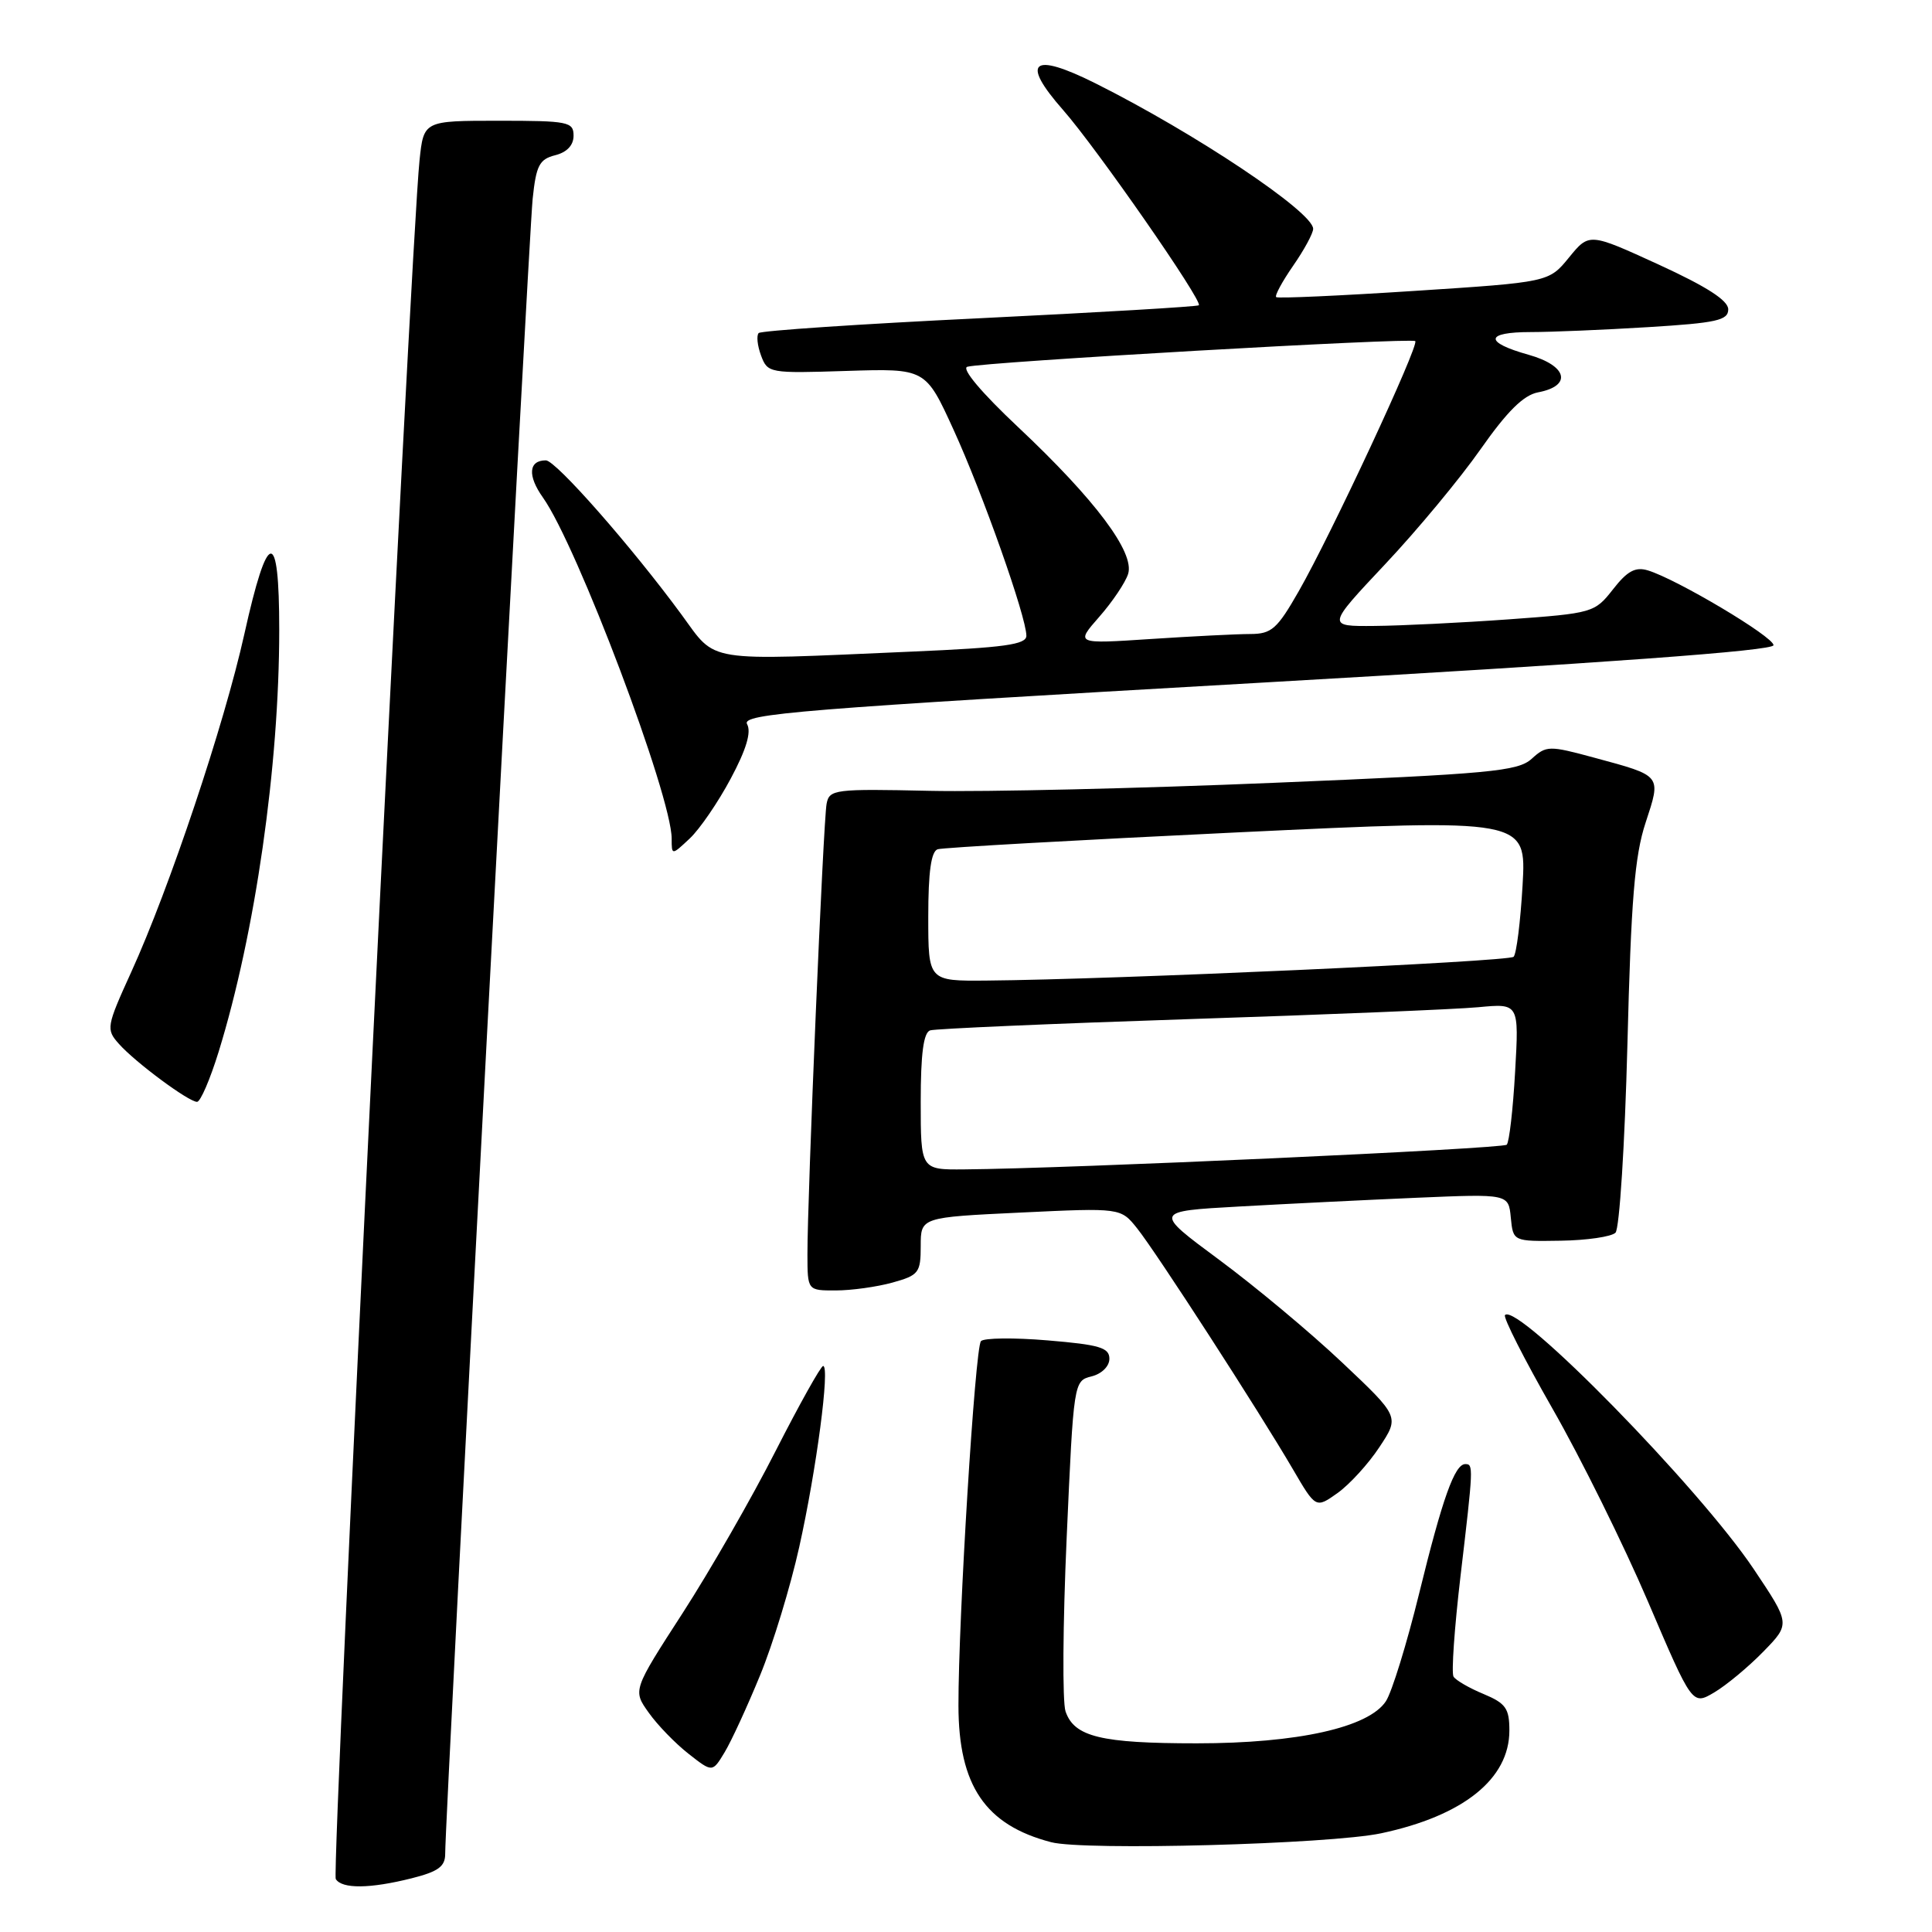 <?xml version="1.0" encoding="UTF-8" standalone="no"?>
<!DOCTYPE svg PUBLIC "-//W3C//DTD SVG 1.1//EN" "http://www.w3.org/Graphics/SVG/1.1/DTD/svg11.dtd" >
<svg xmlns="http://www.w3.org/2000/svg" xmlns:xlink="http://www.w3.org/1999/xlink" version="1.1" viewBox="0 0 256 256">
 <g >
 <path fill="currentColor"
d=" M 54.56 248.88 C 58.08 247.99 59.00 247.32 58.99 245.63 C 58.97 241.10 70.06 31.22 70.58 26.34 C 71.04 21.92 71.47 21.10 73.56 20.57 C 75.12 20.18 76.00 19.25 76.00 17.98 C 76.00 16.14 75.30 16.00 66.07 16.00 C 56.14 16.00 56.14 16.00 55.59 21.25 C 54.40 32.52 43.90 248.03 44.49 248.98 C 45.31 250.31 49.03 250.27 54.56 248.88 Z  M 183.01 242.92 C 193.88 240.61 200.00 235.72 200.00 229.31 C 200.00 226.37 199.53 225.70 196.57 224.46 C 194.68 223.68 192.89 222.64 192.60 222.16 C 192.30 221.68 192.72 215.71 193.52 208.89 C 195.24 194.33 195.25 194.00 194.16 194.00 C 192.75 194.00 191.14 198.52 188.04 211.16 C 186.41 217.80 184.43 224.22 183.64 225.42 C 181.36 228.90 171.93 231.00 158.58 231.00 C 145.89 231.00 142.34 230.14 141.19 226.77 C 140.76 225.52 140.83 215.16 141.34 203.74 C 142.26 183.07 142.28 182.97 144.63 182.38 C 145.99 182.04 147.00 181.04 147.00 180.04 C 147.00 178.57 145.68 178.18 138.84 177.61 C 134.35 177.23 130.36 177.28 129.98 177.71 C 129.20 178.60 126.98 214.55 127.00 226.00 C 127.01 236.60 130.56 241.83 139.28 244.10 C 143.65 245.25 176.18 244.37 183.01 242.92 Z  M 100.71 222.00 C 102.41 217.88 104.74 210.22 105.90 205.00 C 108.18 194.77 110.00 181.00 109.07 181.00 C 108.76 181.01 105.93 186.07 102.78 192.25 C 99.64 198.44 94.09 208.11 90.46 213.73 C 83.84 223.97 83.84 223.97 85.96 226.94 C 87.12 228.58 89.50 231.03 91.24 232.39 C 94.40 234.87 94.40 234.87 96.02 232.18 C 96.91 230.71 99.02 226.12 100.71 222.00 Z  M 233.64 218.86 C 237.24 215.17 237.24 215.17 232.37 207.90 C 225.14 197.11 201.11 172.56 199.42 174.25 C 199.14 174.53 201.97 180.10 205.70 186.63 C 209.44 193.16 215.14 204.68 218.37 212.23 C 224.24 225.97 224.24 225.97 227.14 224.26 C 228.73 223.32 231.66 220.89 233.64 218.86 Z  M 182.78 191.75 C 185.45 187.72 185.45 187.72 177.82 180.52 C 173.62 176.55 166.28 170.43 161.52 166.91 C 152.86 160.50 152.86 160.50 164.18 159.87 C 170.41 159.52 180.99 159.00 187.69 158.71 C 199.89 158.19 199.89 158.19 200.19 161.35 C 200.50 164.50 200.50 164.50 206.80 164.40 C 210.26 164.35 213.53 163.87 214.06 163.34 C 214.59 162.81 215.30 151.60 215.64 138.44 C 216.12 119.28 216.60 113.40 218.05 109.01 C 220.13 102.66 220.27 102.84 211.26 100.40 C 205.25 98.77 204.90 98.78 202.95 100.55 C 201.12 102.20 197.48 102.54 168.70 103.73 C 150.99 104.47 130.52 104.95 123.21 104.79 C 110.59 104.51 109.89 104.60 109.53 106.50 C 109.09 108.73 106.97 158.80 106.99 166.25 C 107.00 171.00 107.00 171.00 110.75 170.99 C 112.81 170.99 116.19 170.52 118.25 169.95 C 121.74 168.98 122.00 168.65 122.00 165.10 C 122.00 161.30 122.00 161.30 135.25 160.67 C 148.50 160.04 148.50 160.04 150.68 162.77 C 153.21 165.93 166.88 187.08 171.32 194.69 C 174.35 199.88 174.35 199.88 177.24 197.83 C 178.82 196.70 181.32 193.97 182.78 191.75 Z  M 28.97 139.37 C 33.82 123.67 37.00 101.51 37.00 83.46 C 37.00 69.80 35.49 69.99 32.37 84.05 C 29.72 95.98 22.44 117.73 17.39 128.80 C 14.10 136.03 14.04 136.39 15.74 138.30 C 17.88 140.73 24.99 146.00 26.11 146.00 C 26.56 146.00 27.84 143.02 28.97 139.37 Z  M 96.83 103.16 C 98.89 99.31 99.58 97.00 98.99 95.95 C 98.23 94.58 105.89 93.96 166.56 90.49 C 212.93 87.84 235.00 86.23 235.00 85.49 C 235.00 84.37 222.18 76.74 218.35 75.58 C 216.70 75.08 215.62 75.66 213.73 78.09 C 211.30 81.19 211.06 81.26 199.88 82.07 C 193.62 82.52 185.64 82.91 182.15 82.94 C 175.79 83.00 175.79 83.00 183.52 74.78 C 187.78 70.26 193.47 63.40 196.18 59.53 C 199.71 54.50 201.87 52.36 203.79 51.99 C 208.36 51.13 207.69 48.45 202.55 47.01 C 196.62 45.35 196.75 44.00 202.84 44.00 C 205.51 44.00 212.48 43.71 218.34 43.35 C 227.47 42.79 229.00 42.45 229.00 40.99 C 229.00 39.81 226.15 37.98 219.79 35.06 C 210.58 30.84 210.58 30.84 207.90 34.12 C 205.23 37.39 205.23 37.39 187.37 38.55 C 177.54 39.19 169.32 39.56 169.10 39.37 C 168.88 39.19 169.89 37.32 171.35 35.21 C 172.81 33.11 174.00 30.91 174.00 30.32 C 174.00 28.10 158.36 17.65 145.13 11.03 C 136.74 6.84 135.19 8.13 140.86 14.57 C 145.31 19.63 159.42 39.93 158.85 40.45 C 158.66 40.63 145.59 41.40 129.80 42.17 C 114.02 42.93 100.85 43.82 100.53 44.13 C 100.22 44.45 100.35 45.78 100.84 47.10 C 101.71 49.44 101.93 49.48 112.18 49.15 C 122.64 48.82 122.64 48.82 126.34 56.92 C 130.22 65.40 136.00 81.76 136.00 84.24 C 136.00 85.41 133.10 85.81 120.84 86.34 C 93.03 87.55 95.02 87.87 90.32 81.46 C 83.69 72.43 73.64 61.00 72.33 61.00 C 70.04 61.00 69.88 63.02 71.93 65.91 C 76.46 72.26 89.00 105.49 89.00 111.13 C 89.00 113.35 89.00 113.35 91.41 111.09 C 92.73 109.84 95.17 106.28 96.83 103.16 Z  M 122.00 145.97 C 122.00 139.63 122.37 136.82 123.25 136.53 C 123.94 136.31 139.35 135.64 157.50 135.04 C 175.65 134.45 192.93 133.74 195.89 133.46 C 201.28 132.95 201.28 132.95 200.76 142.02 C 200.48 147.01 199.98 151.35 199.65 151.68 C 199.11 152.22 141.46 154.85 127.75 154.95 C 122.00 155.00 122.00 155.00 122.00 145.97 Z  M 123.00 121.47 C 123.00 115.53 123.38 112.81 124.25 112.53 C 124.94 112.31 142.77 111.31 163.87 110.30 C 202.25 108.48 202.25 108.48 201.75 117.29 C 201.47 122.13 200.94 126.40 200.56 126.78 C 199.91 127.42 147.59 129.79 130.75 129.93 C 123.00 130.00 123.00 130.00 123.00 121.47 Z  M 145.66 81.73 C 147.40 79.75 149.12 77.19 149.48 76.05 C 150.38 73.22 145.14 66.22 134.89 56.58 C 130.06 52.04 127.37 48.84 128.17 48.60 C 130.24 47.97 187.05 44.71 187.53 45.20 C 188.07 45.74 176.39 70.83 172.09 78.34 C 169.23 83.35 168.49 84.00 165.68 84.01 C 163.93 84.01 158.00 84.31 152.50 84.67 C 142.50 85.33 142.50 85.33 145.66 81.73 Z "/>
</g>
</svg>